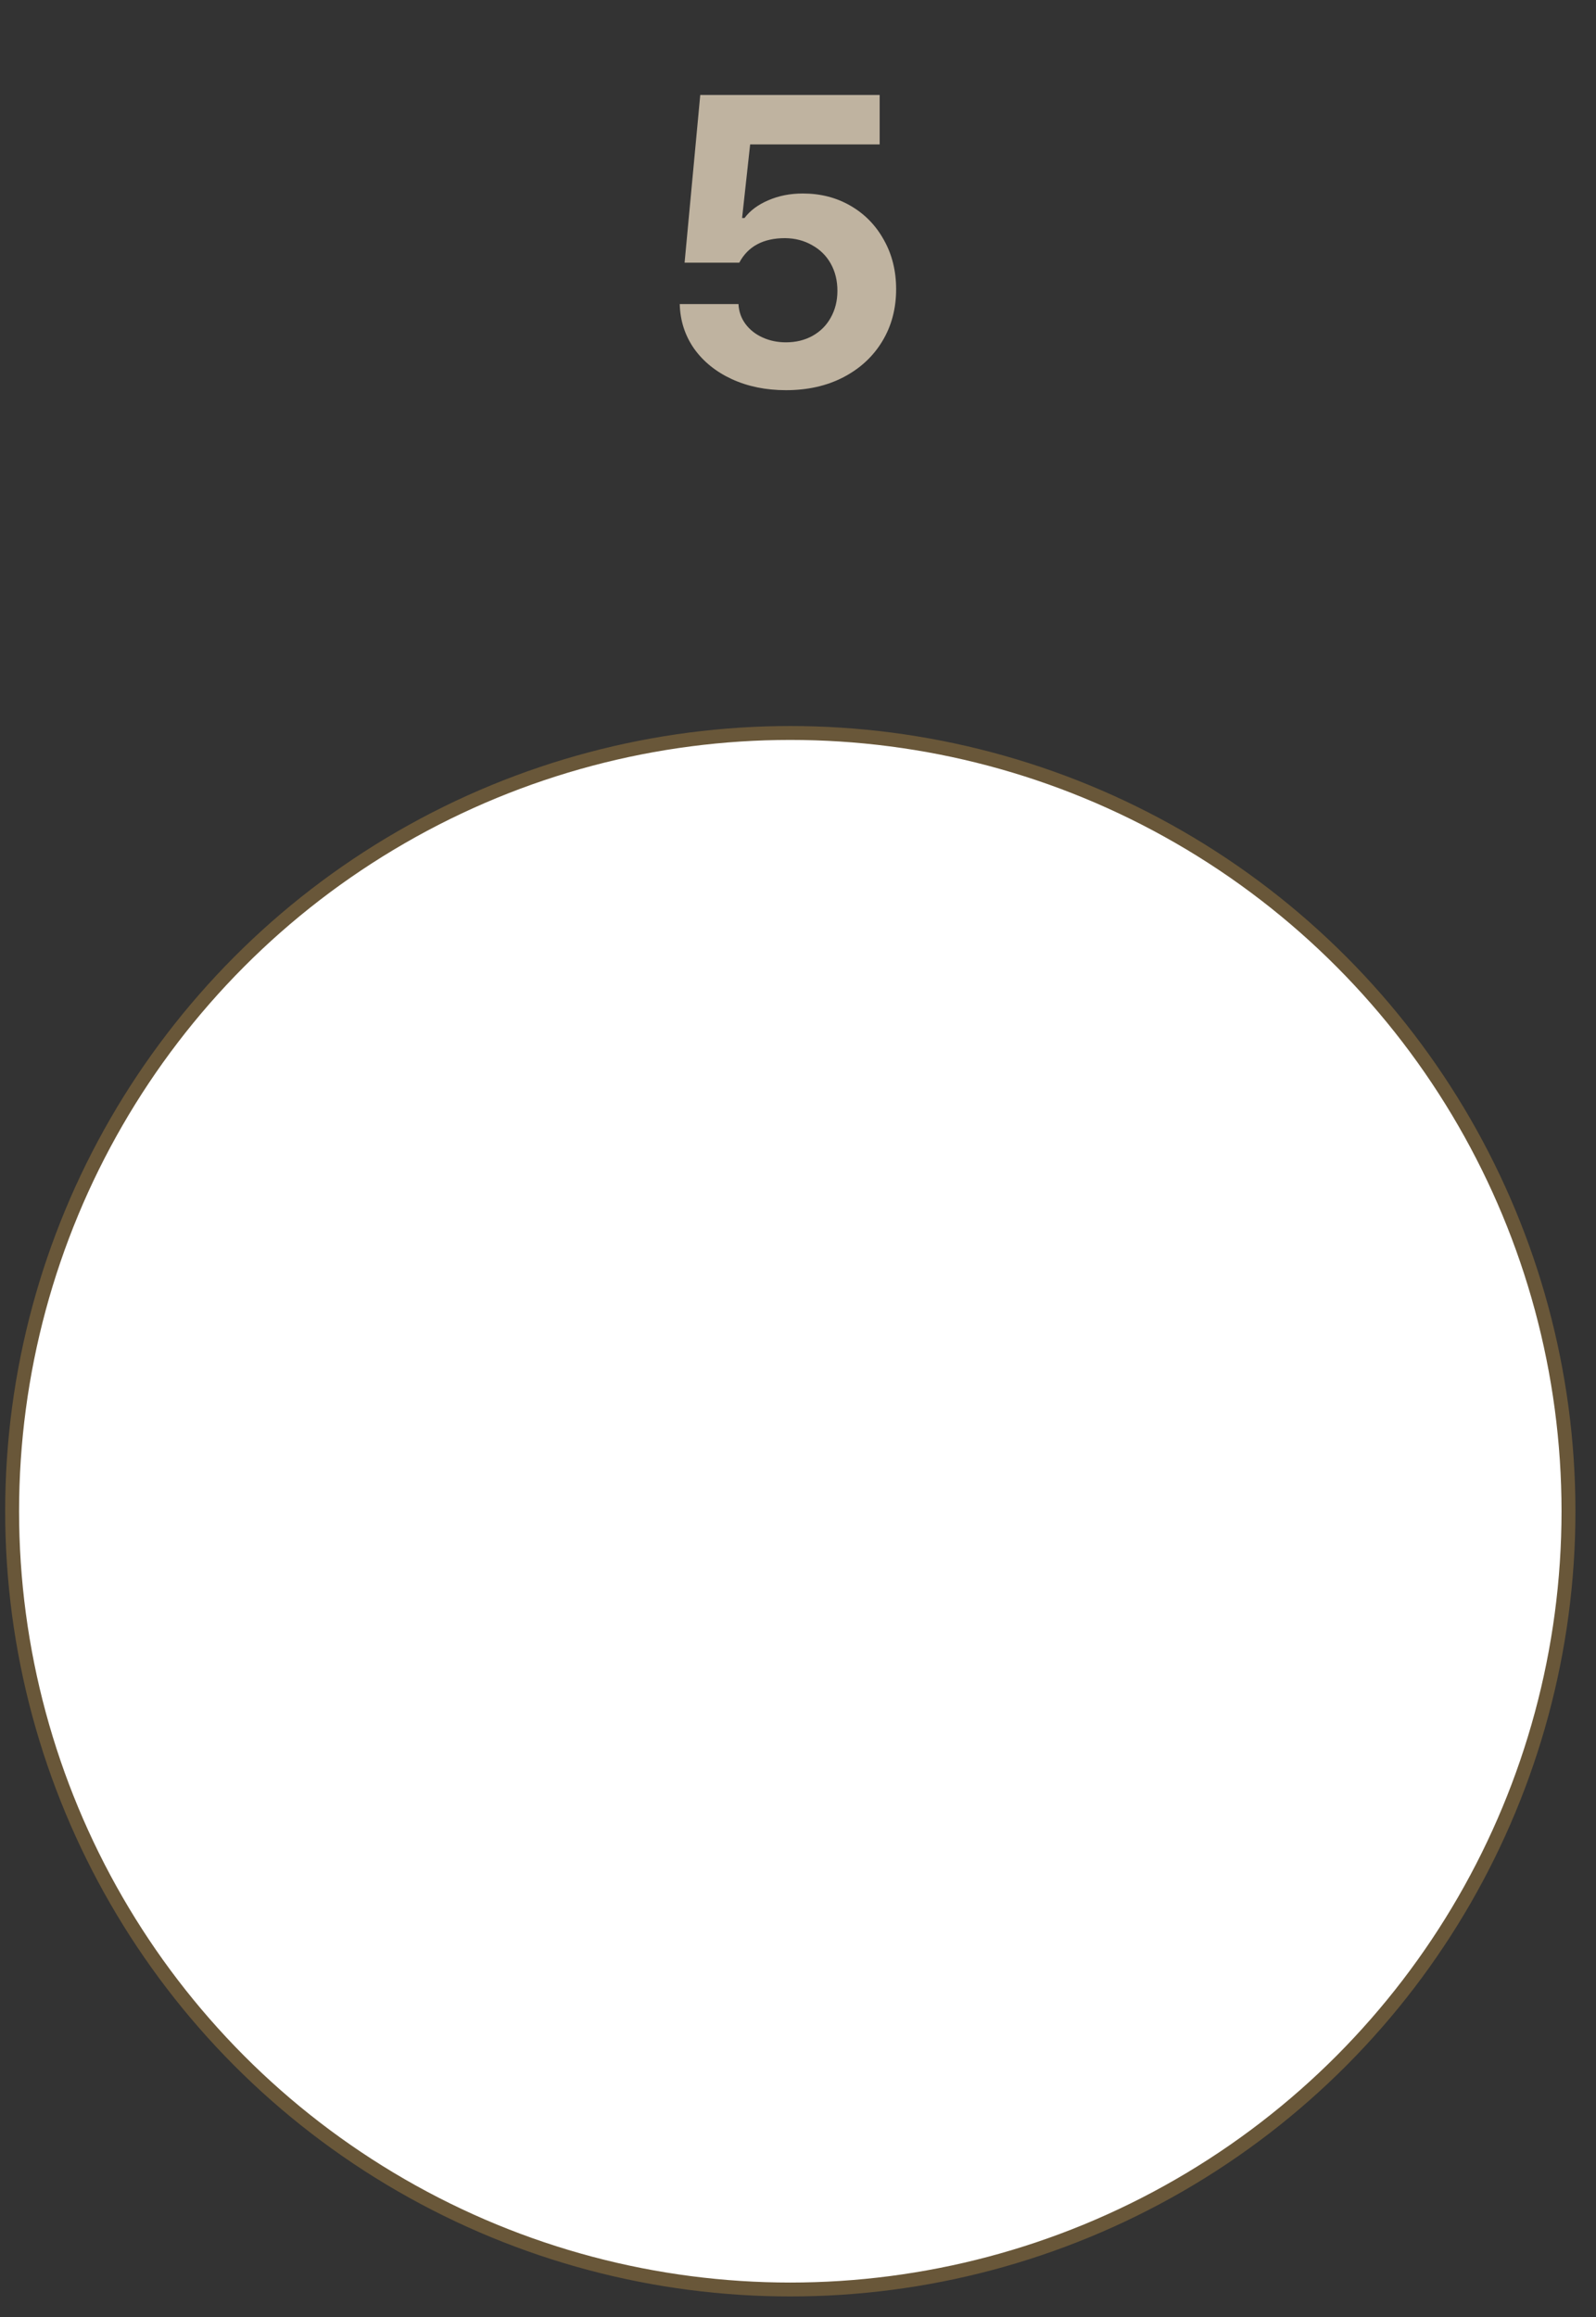 <svg width="62" height="90" viewBox="0 0 62 90" fill="none" xmlns="http://www.w3.org/2000/svg">
<rect x="0" y="0" width="62" height="90" fill="#333333" stroke="none"/>
<circle cx="30.701" cy="58.701" r="30.23" fill="white" stroke="#695739" stroke-width="0.54"/>
<path d="M30.531 15.156C29.755 15.156 29.055 15.013 28.43 14.727C27.81 14.44 27.32 14.044 26.961 13.539C26.607 13.029 26.422 12.453 26.406 11.812H28.688C28.703 12.104 28.794 12.362 28.961 12.586C29.128 12.81 29.349 12.984 29.625 13.109C29.901 13.234 30.203 13.297 30.531 13.297C30.917 13.297 31.26 13.213 31.562 13.047C31.87 12.875 32.107 12.638 32.273 12.336C32.445 12.029 32.531 11.682 32.531 11.297C32.531 10.901 32.445 10.55 32.273 10.242C32.102 9.935 31.859 9.695 31.547 9.523C31.24 9.346 30.891 9.255 30.5 9.25C29.651 9.25 29.057 9.568 28.719 10.203H26.594L27.203 3.688H34.172V5.609H29.141L28.828 8.469H28.922C29.135 8.182 29.443 7.953 29.844 7.781C30.25 7.604 30.698 7.516 31.188 7.516C31.875 7.516 32.492 7.674 33.039 7.992C33.591 8.31 34.023 8.753 34.336 9.32C34.654 9.883 34.812 10.521 34.812 11.234C34.812 11.99 34.633 12.664 34.273 13.258C33.914 13.852 33.409 14.318 32.758 14.656C32.112 14.99 31.37 15.156 30.531 15.156Z" fill="#BFB3A0"/>
</svg>
